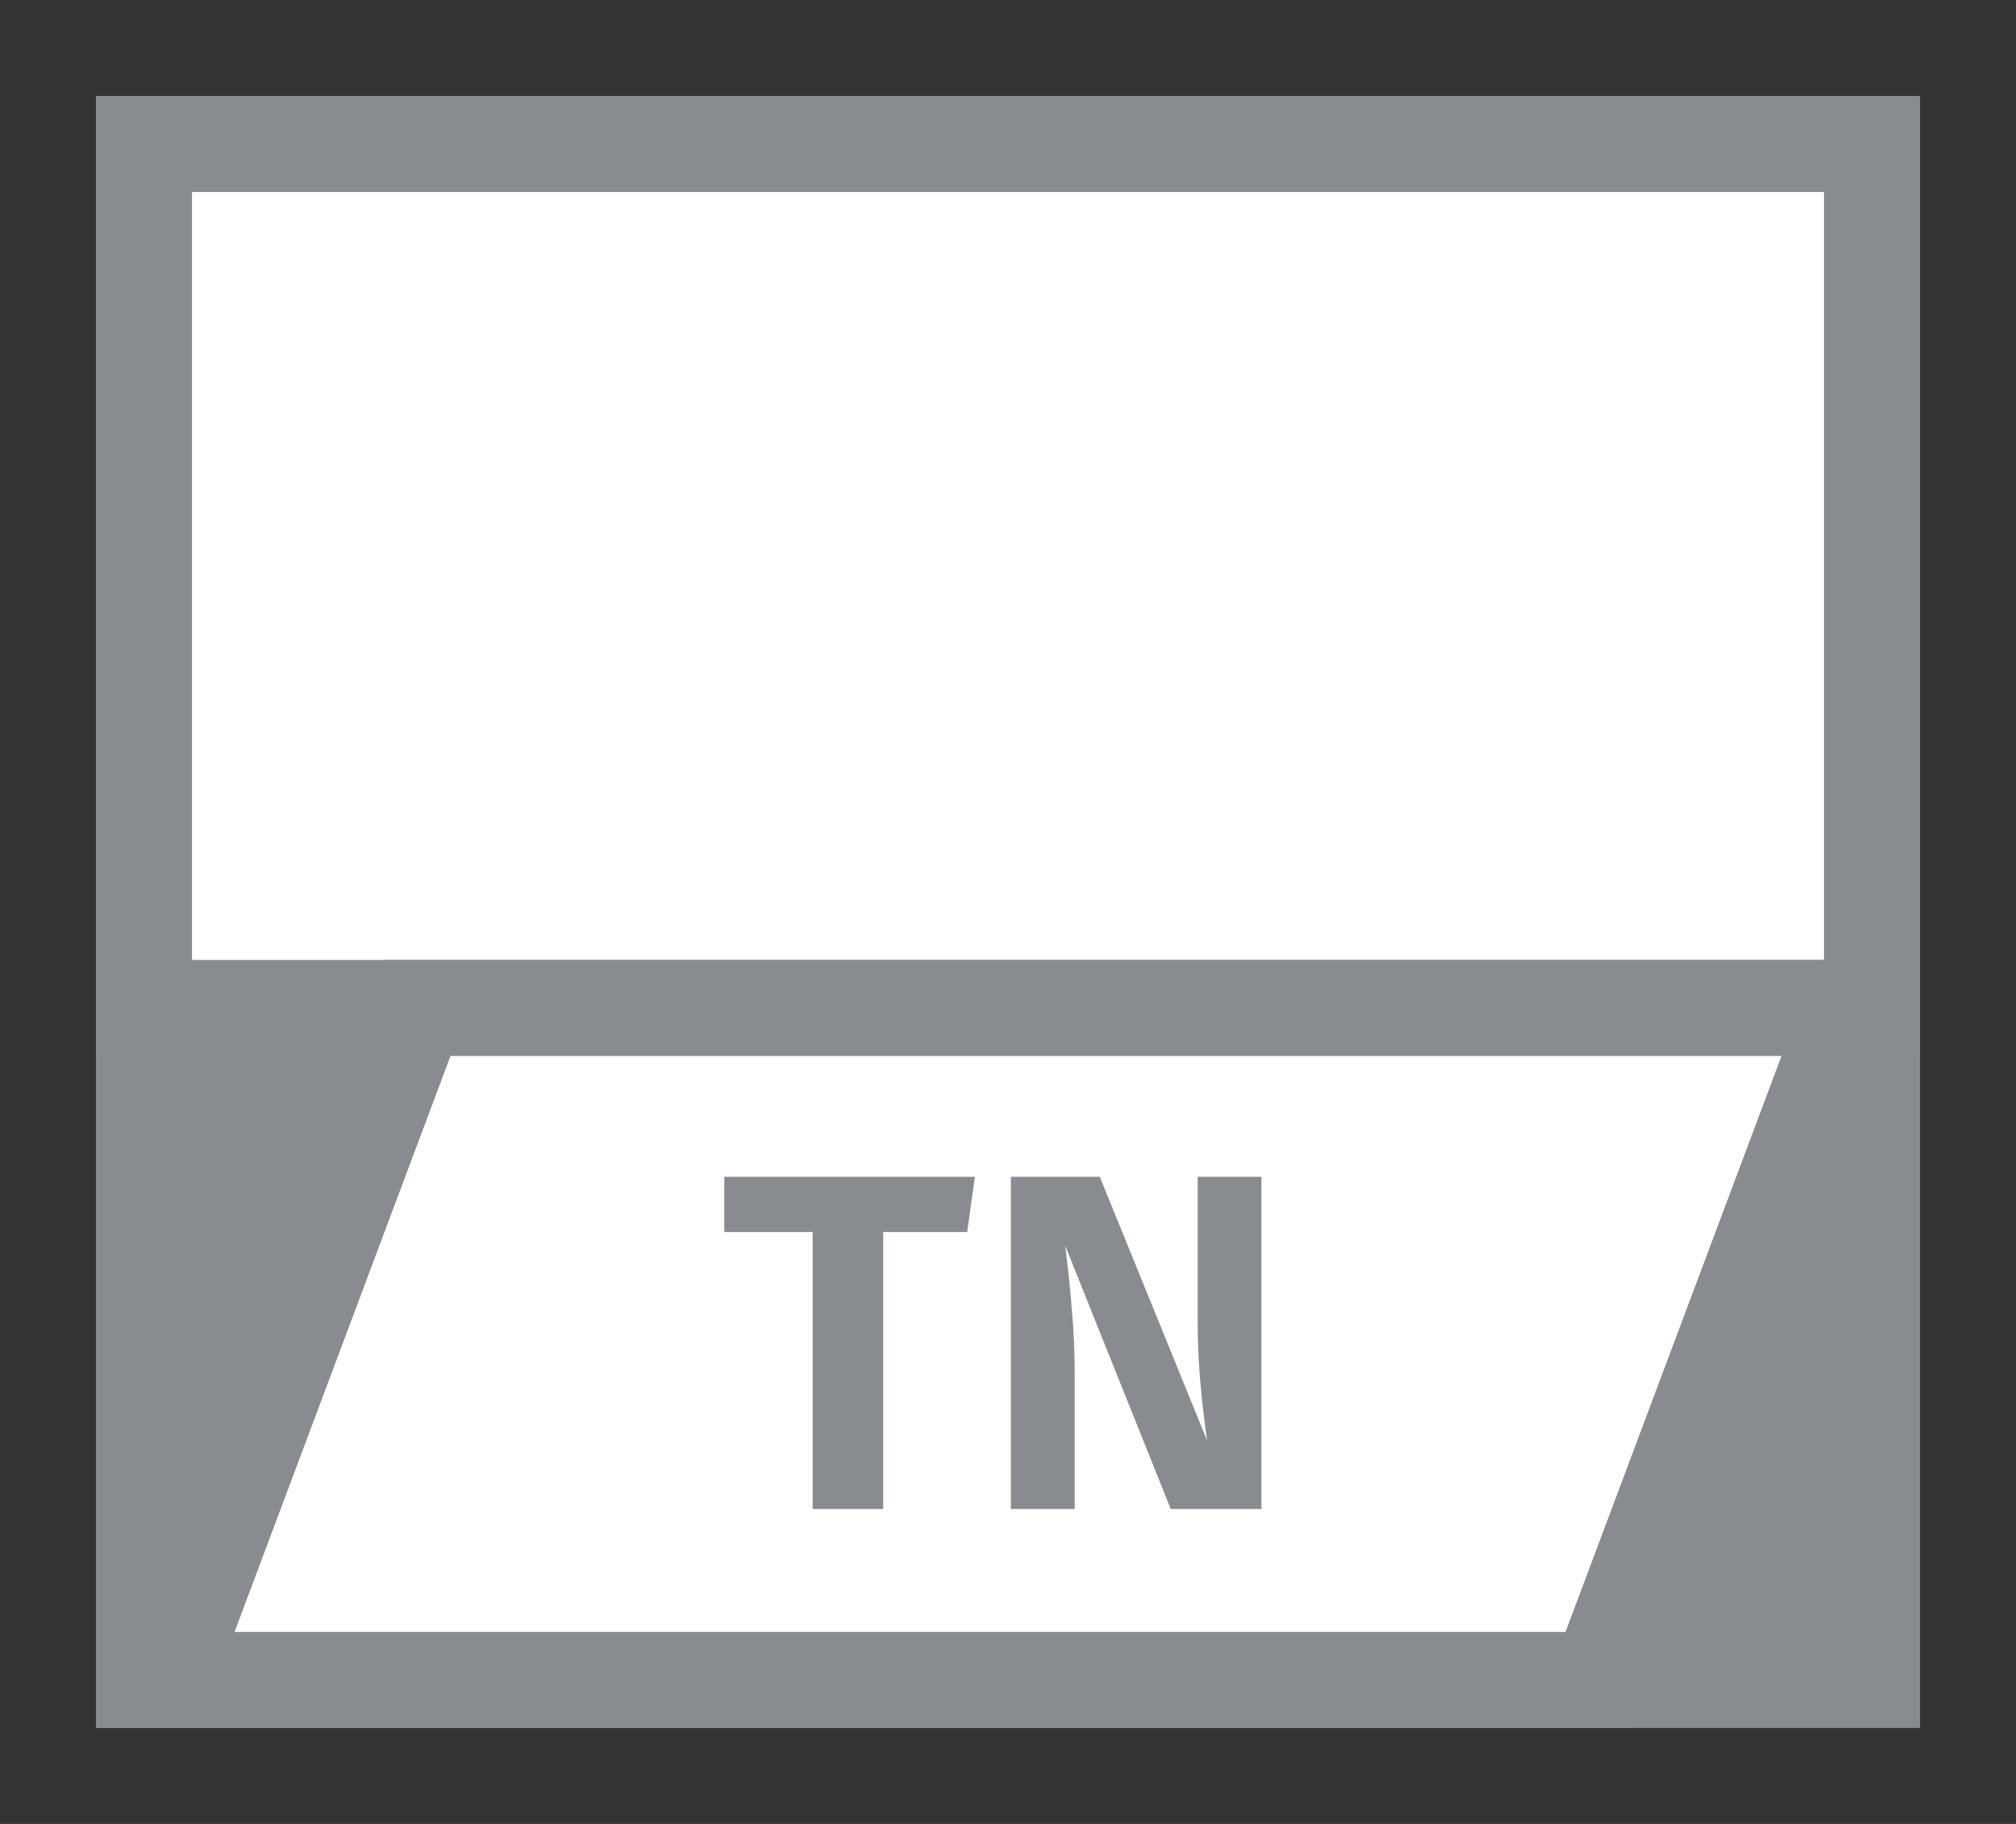 <svg width="21" height="19" viewBox="0 0 21 19" fill="none" xmlns="http://www.w3.org/2000/svg">
<rect x="0" y="0" width="21" height="19" fill="#333333" stroke="none"/>
<g id="usa_e_TN_01">
<g id="_Elements / _usa_e_base">
<g id="stretchable-items">
<g id="TN-stretchable">
<rect id="background" x="1" y="1" width="19" height="17" fill="#888B8F"/>
<rect id="shape" x="1.5" y="1.5" width="18" height="9" fill="white" stroke="#888B8F"/>
</g>
</g>
<g id="non-stretchable-items">
<g id="TN-non-stretchable">
<path id="shape02" d="M1.722 17.5L4.346 10.5H19.279L16.654 17.5H1.722Z" fill="white" stroke="#888B8F"/>
<path id="TN" d="M10.075 12.834H9.2V15.719H8.465V12.834H7.545V12.259H10.155L10.075 12.834ZM13.14 15.719H12.195L11.095 12.974C11.126 13.21 11.149 13.434 11.165 13.644C11.185 13.85 11.195 14.094 11.195 14.374V15.719H10.53V12.259H11.456L12.575 15.009C12.509 14.562 12.476 14.152 12.476 13.779V12.259H13.14V15.719Z" fill="#888B8F"/>
</g>
</g>
</g>
</g>
</svg>

